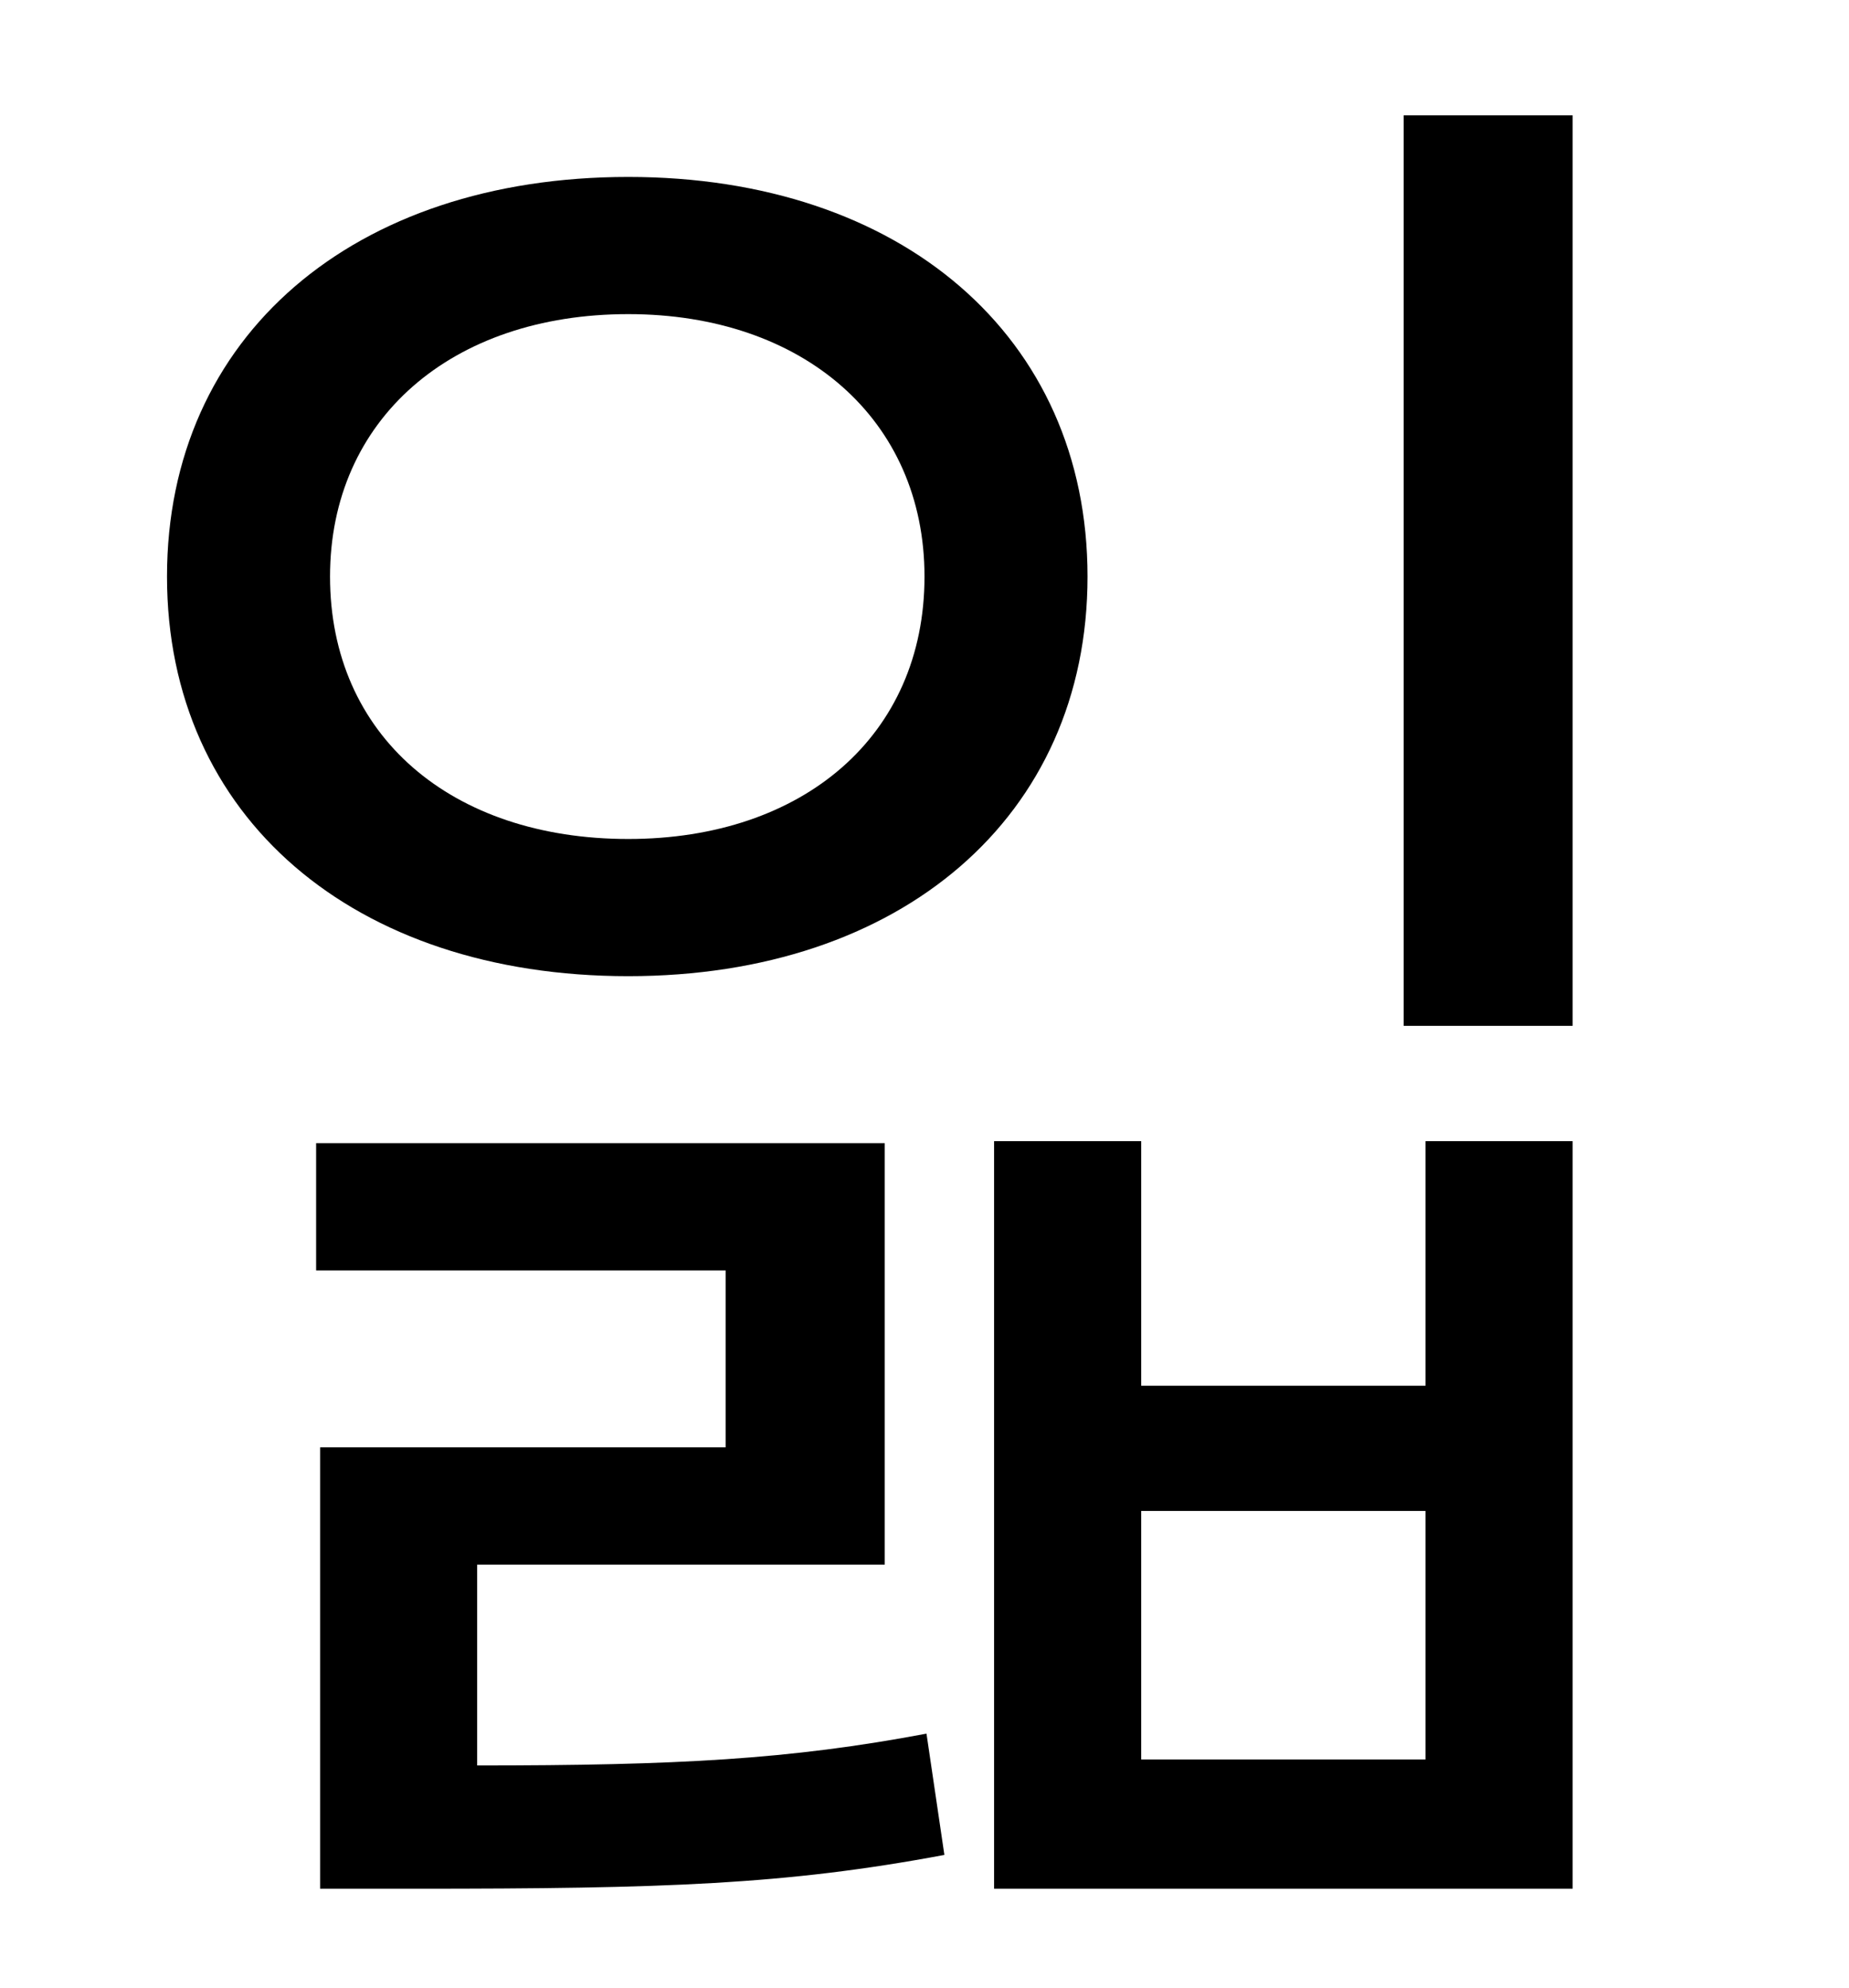 <?xml version="1.0" standalone="no"?>
<!DOCTYPE svg PUBLIC "-//W3C//DTD SVG 1.1//EN" "http://www.w3.org/Graphics/SVG/1.1/DTD/svg11.dtd" >
<svg xmlns="http://www.w3.org/2000/svg" xmlns:xlink="http://www.w3.org/1999/xlink" version="1.1" viewBox="-10 0 930 1000">
   <path fill="currentColor"
d="M230 787v101c101 0 157 -3 226 -16l9 61c-80 15 -141 17 -266 17h-48v-222h204v-89h-206v-64h286v212h-205zM306 422c88 0 149 -52 149 -132c0 -79 -61 -132 -149 -132c-89 0 -150 53 -150 132c0 80 61 132 150 132zM306 89c137 0 231 80 231 201s-94 201 -231 201
c-138 0 -232 -80 -232 -201s94 -201 232 -201zM707 885v-125h-143v125h143zM707 697v-123h74v376h-291v-376h74v123h143zM696 58h85v458h-85v-458z" />
</svg>
